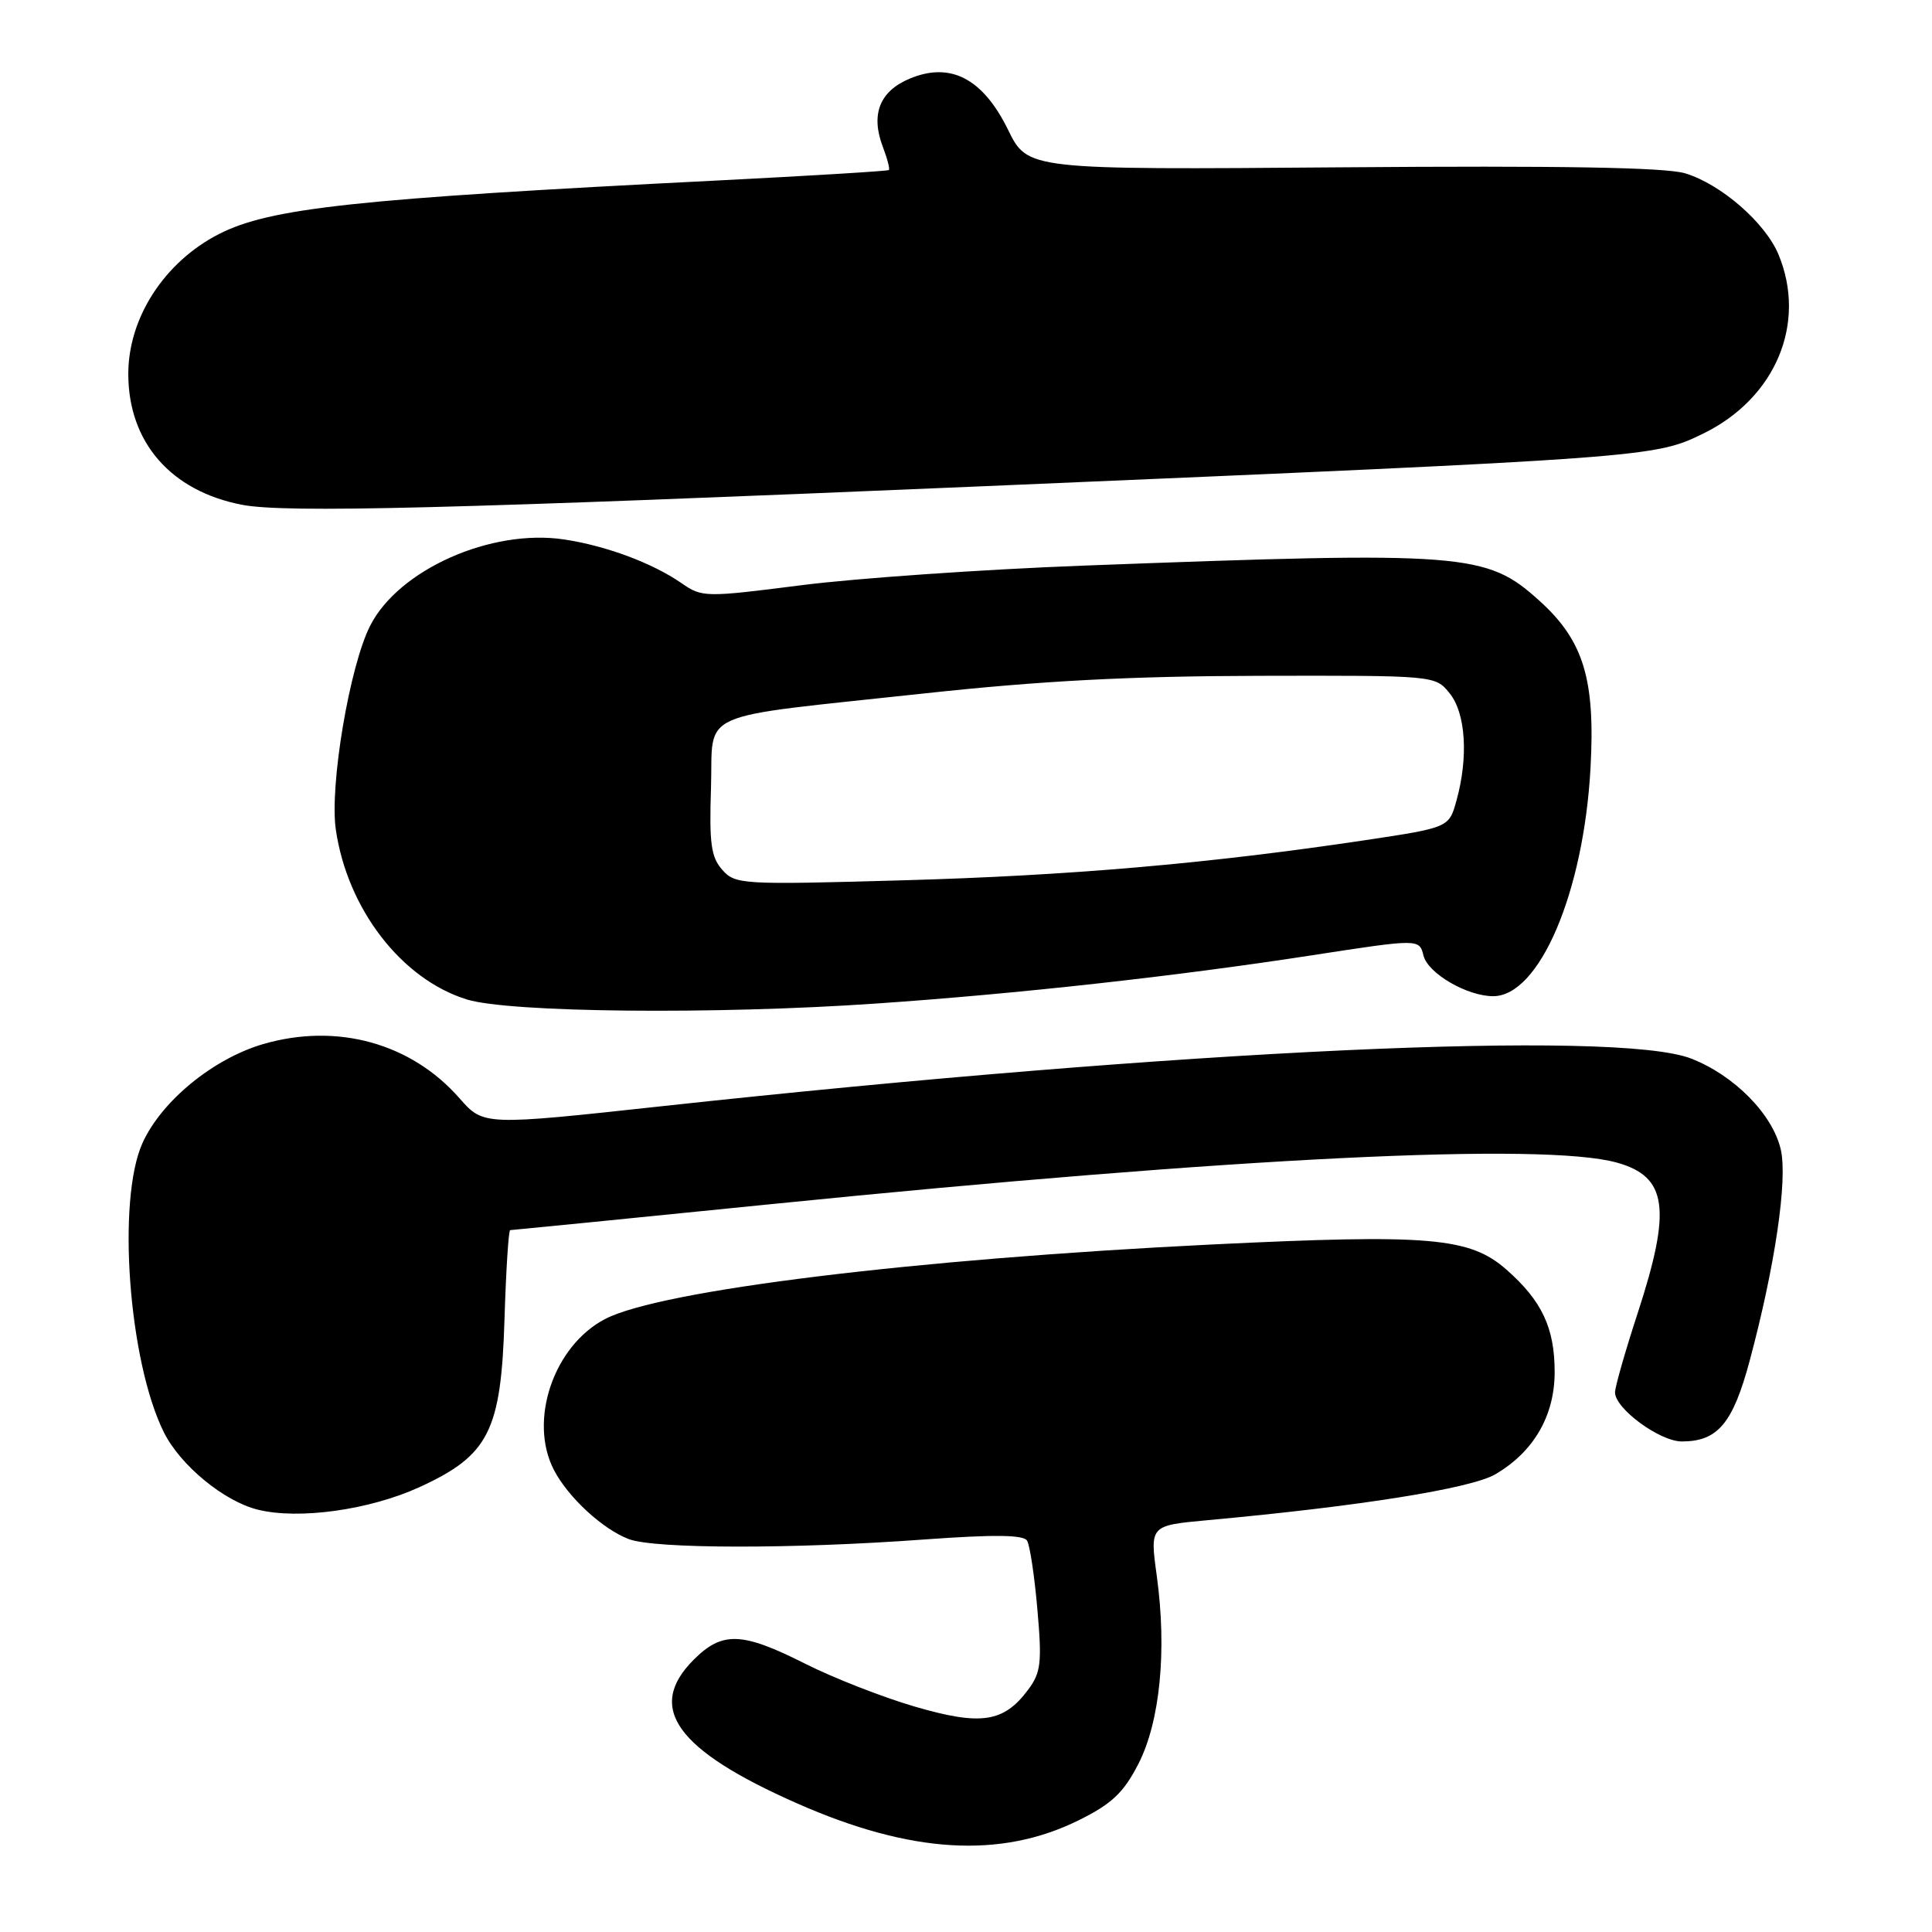 <?xml version="1.0" encoding="UTF-8" standalone="no"?>
<!DOCTYPE svg PUBLIC "-//W3C//DTD SVG 1.1//EN" "http://www.w3.org/Graphics/SVG/1.1/DTD/svg11.dtd" >
<svg xmlns="http://www.w3.org/2000/svg" xmlns:xlink="http://www.w3.org/1999/xlink" version="1.1" viewBox="0 0 256 256">
 <g >
 <path fill="currentColor"
d=" M 142.94 241.19 C 147.31 239.03 148.87 237.56 150.83 233.75 C 153.71 228.14 154.64 218.74 153.28 208.82 C 152.36 202.14 152.36 202.14 159.93 201.44 C 180.07 199.60 194.91 197.24 198.14 195.35 C 203.22 192.38 206.00 187.60 206.00 181.80 C 206.00 175.95 204.31 172.36 199.61 168.23 C 194.74 163.95 189.41 163.50 160.59 164.90 C 121.19 166.83 87.60 170.95 80.21 174.76 C 73.36 178.30 69.99 188.25 73.41 194.80 C 75.30 198.43 79.87 202.63 83.32 203.94 C 86.76 205.24 105.05 205.27 122.46 203.99 C 131.69 203.32 135.60 203.36 136.09 204.14 C 136.46 204.74 137.08 208.85 137.46 213.27 C 138.08 220.32 137.93 221.62 136.23 223.90 C 133.00 228.24 129.98 228.69 121.24 226.14 C 116.98 224.90 110.43 222.34 106.67 220.44 C 98.31 216.23 95.71 216.13 91.92 219.92 C 85.56 226.28 89.59 231.88 105.60 238.95 C 120.67 245.61 132.58 246.32 142.94 241.19 Z  M 55.59 197.05 C 64.79 192.83 66.40 189.64 66.85 174.75 C 67.05 168.29 67.39 163.00 67.60 163.00 C 67.81 163.00 83.40 161.45 102.24 159.55 C 163.76 153.35 204.51 151.35 214.24 154.05 C 220.93 155.91 221.52 160.16 217.00 174.00 C 215.35 179.05 214.00 183.77 214.00 184.50 C 214.00 186.65 219.93 191.00 222.85 191.00 C 227.61 191.00 229.62 188.61 231.85 180.27 C 235.19 167.82 236.88 156.38 235.97 152.35 C 234.91 147.67 229.80 142.48 224.07 140.26 C 214.14 136.43 156.52 139.10 87.78 146.57 C 64.07 149.15 64.07 149.15 60.88 145.52 C 54.47 138.21 44.65 135.51 34.89 138.34 C 28.27 140.27 21.41 145.88 18.89 151.44 C 15.46 158.99 17.04 180.40 21.72 189.80 C 23.90 194.17 29.69 198.94 34.17 200.04 C 39.61 201.39 48.99 200.07 55.59 197.05 Z  M 116.00 132.98 C 134.71 131.70 155.84 129.36 173.78 126.59 C 188.06 124.39 188.06 124.39 188.62 126.62 C 189.21 128.98 194.39 132.00 197.85 132.00 C 203.98 132.00 209.84 118.27 210.75 101.79 C 211.40 90.01 209.84 84.90 204.00 79.62 C 196.94 73.24 194.30 73.04 143.50 74.95 C 130.30 75.45 113.56 76.61 106.30 77.53 C 93.43 79.17 93.04 79.17 90.30 77.27 C 86.44 74.60 80.32 72.32 74.75 71.48 C 65.08 70.03 52.84 75.47 49.06 82.89 C 46.32 88.24 43.65 104.13 44.50 109.94 C 46.04 120.47 53.22 129.77 61.88 132.44 C 67.52 134.17 94.67 134.45 116.00 132.98 Z  M 130.50 64.42 C 218.71 60.66 219.21 60.62 225.71 57.44 C 235.29 52.75 239.45 42.81 235.65 33.70 C 233.88 29.48 228.01 24.38 223.27 22.96 C 220.65 22.18 206.73 21.94 177.84 22.17 C 136.17 22.50 136.17 22.50 133.57 17.19 C 130.23 10.39 125.94 8.16 120.54 10.42 C 116.56 12.08 115.35 15.15 116.97 19.43 C 117.57 21.00 117.93 22.39 117.78 22.53 C 117.63 22.67 107.38 23.29 95.00 23.92 C 47.12 26.33 35.79 27.55 29.00 31.02 C 21.78 34.72 17.00 42.10 17.00 49.55 C 17.00 58.60 22.64 65.08 32.09 66.89 C 37.81 67.99 59.46 67.44 130.50 64.42 Z  M 95.71 115.26 C 94.22 113.59 93.97 111.77 94.21 104.42 C 94.55 93.92 91.61 95.23 122.50 91.88 C 137.92 90.21 149.70 89.59 166.83 89.55 C 190.17 89.50 190.17 89.50 192.08 91.86 C 194.22 94.49 194.59 100.32 192.99 106.08 C 192.00 109.66 192.00 109.66 180.75 111.35 C 160.06 114.44 141.68 116.03 119.50 116.65 C 98.31 117.25 97.43 117.20 95.71 115.26 Z "/>
</g>
</svg>